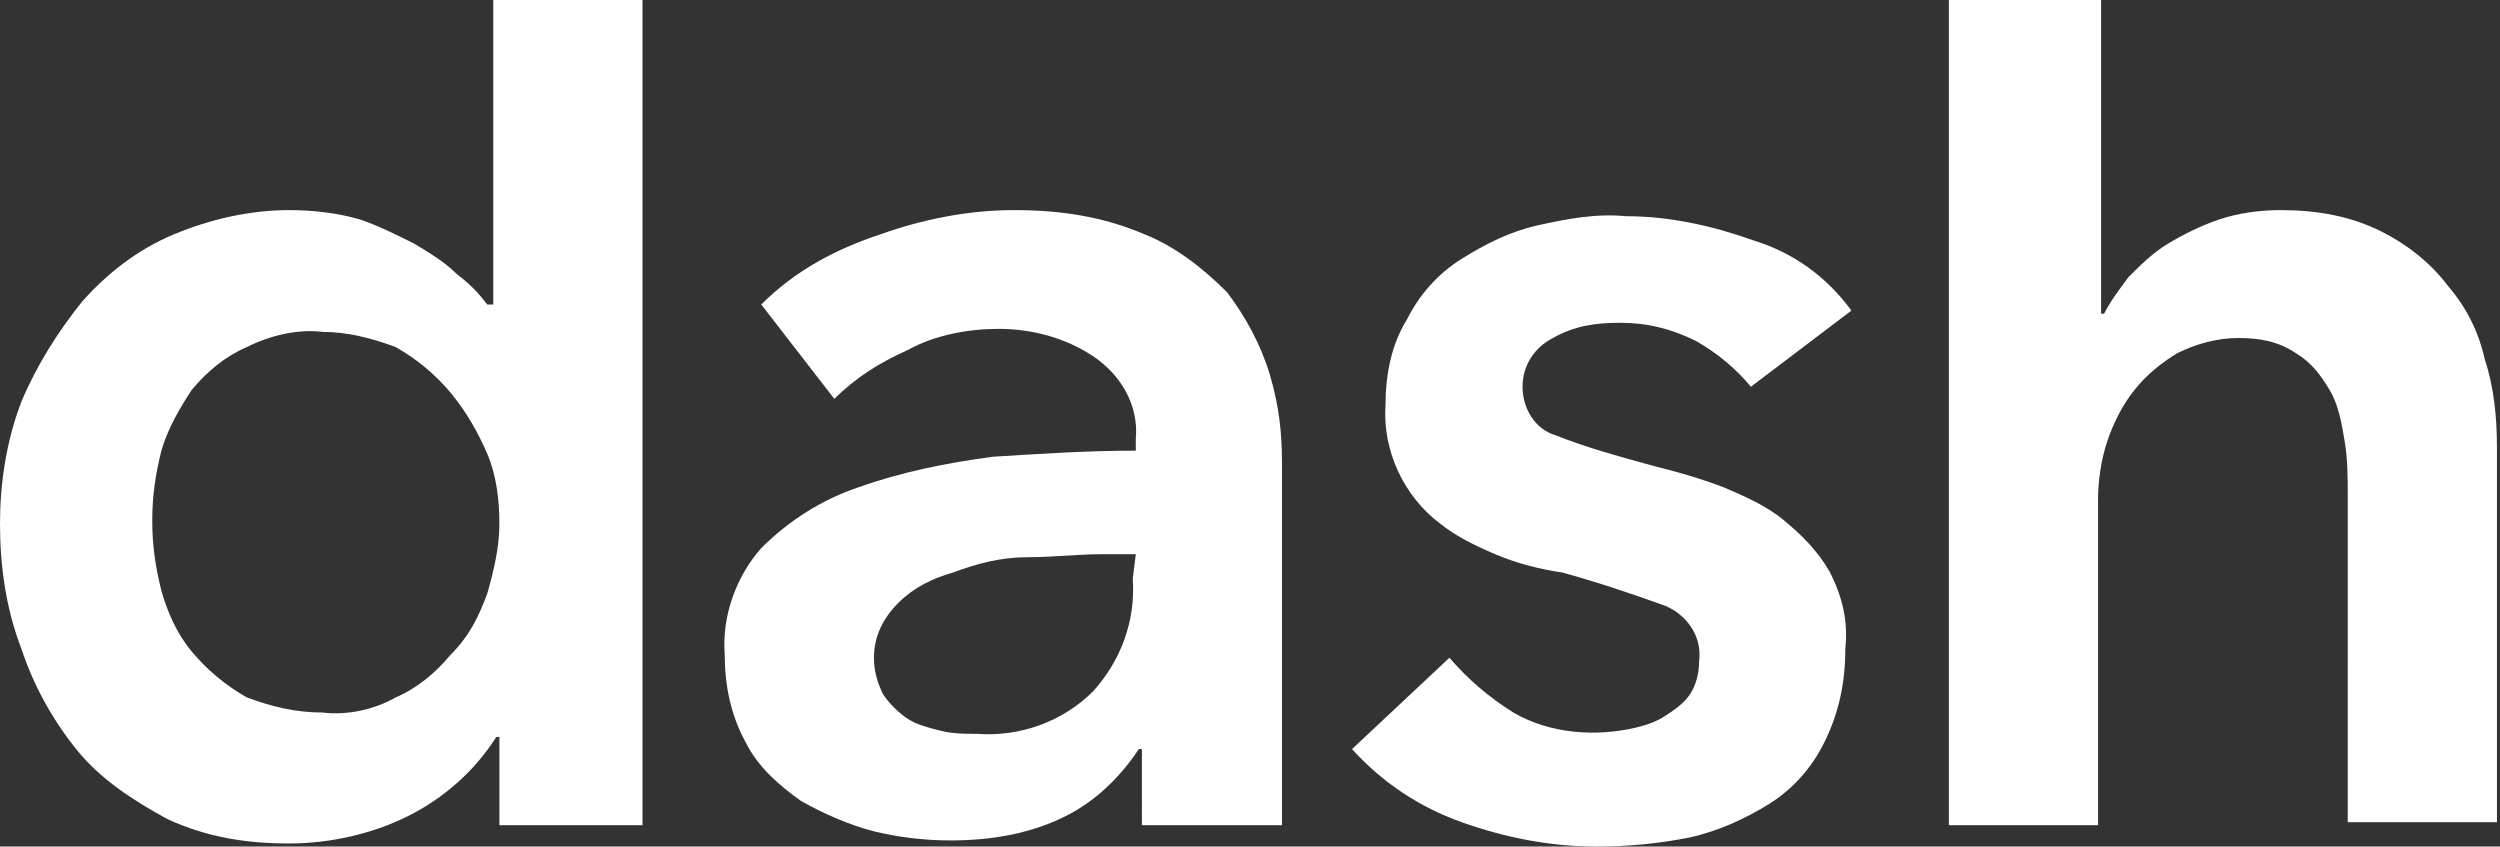 <?xml version="1.0" encoding="utf-8"?>
<!-- Generator: Adobe Illustrator 22.1.0, SVG Export Plug-In . SVG Version: 6.00 Build 0)  -->
<svg version="1.1" id="Group_1" xmlns="http://www.w3.org/2000/svg" xmlns:xlink="http://www.w3.org/1999/xlink" x="0px" y="0px"
	 viewBox="0 0 82.1 27.8" style="enable-background:new 0 0 82.1 27.8;" xml:space="preserve">
<rect x="0" y="0" width="82.1" height="27.8" fill="#333333" stroke="none"/>
<style type="text/css">
	.st0{fill:#FFFFFF;}
</style>
<path id="Path_12" class="st0" d="M16.2,0v10H16c-0.3-0.4-0.6-0.7-1-1c-0.4-0.4-0.9-0.7-1.4-1c-0.6-0.3-1.2-0.6-1.8-0.8
	C11.1,7,10.3,6.9,9.5,6.9c-1.3,0-2.6,0.3-3.8,0.8C4.5,8.2,3.5,9,2.7,9.9c-0.8,1-1.5,2.1-2,3.3c-0.5,1.3-0.7,2.7-0.7,4
	c0,1.4,0.2,2.8,0.7,4.1c0.4,1.2,1,2.3,1.8,3.3c0.8,1,1.9,1.7,3,2.3c1.3,0.6,2.6,0.8,4,0.8c1.3,0,2.7-0.3,3.9-0.9
	c1.2-0.6,2.2-1.5,2.9-2.6h0.1v2.9h4.7V0H16.2z M16,19.5c-0.3,0.8-0.6,1.4-1.2,2c-0.5,0.6-1.1,1.1-1.8,1.4c-0.7,0.4-1.6,0.6-2.4,0.5
	c-0.9,0-1.7-0.2-2.5-0.5c-0.7-0.4-1.3-0.9-1.8-1.5c-0.5-0.6-0.8-1.3-1-2c-0.2-0.8-0.3-1.5-0.3-2.3c0-0.8,0.1-1.5,0.3-2.3
	c0.2-0.7,0.6-1.4,1-2c0.5-0.6,1.1-1.1,1.8-1.4c0.8-0.4,1.7-0.6,2.5-0.5c0.8,0,1.6,0.2,2.4,0.5c0.7,0.4,1.3,0.9,1.8,1.5
	c0.5,0.6,0.9,1.3,1.2,2c0.3,0.7,0.4,1.5,0.4,2.3C16.4,18,16.2,18.8,16,19.5L16,19.5z"/>
<path id="Path_13" class="st0" d="M37.5,24.6h-0.1c-0.6,0.9-1.4,1.7-2.4,2.2c-1.2,0.6-2.5,0.8-3.8,0.8c-0.8,0-1.7-0.1-2.5-0.3
	c-0.8-0.2-1.7-0.6-2.4-1c-0.7-0.5-1.4-1.1-1.8-1.9c-0.5-0.9-0.7-1.9-0.7-2.9c-0.1-1.3,0.4-2.6,1.2-3.5c0.9-0.9,2-1.6,3.2-2
	c1.4-0.5,2.9-0.8,4.4-1c1.6-0.1,3.1-0.2,4.7-0.2v-0.4c0.1-1.1-0.5-2.1-1.4-2.7c-0.9-0.6-2-0.9-3.1-0.9c-1,0-2.1,0.2-3,0.7
	c-0.9,0.4-1.7,0.9-2.4,1.6L25,10c1.1-1.1,2.4-1.8,3.9-2.3c1.4-0.5,2.9-0.8,4.4-0.8c1.5,0,2.9,0.2,4.3,0.8c1,0.4,1.9,1.1,2.7,1.9
	c0.6,0.8,1.1,1.7,1.4,2.7c0.3,1,0.4,1.9,0.4,2.9v11.9h-4.6V24.6z M37.3,18.2h-1.1c-0.8,0-1.6,0.1-2.5,0.1c-0.8,0-1.6,0.2-2.4,0.5
	c-0.7,0.2-1.3,0.5-1.8,1c-0.5,0.5-0.8,1.1-0.8,1.8c0,0.4,0.1,0.8,0.3,1.2c0.2,0.3,0.5,0.6,0.8,0.8c0.3,0.2,0.7,0.3,1.1,0.4
	c0.4,0.1,0.8,0.1,1.2,0.1c1.4,0.1,2.8-0.4,3.8-1.4c0.9-1,1.4-2.3,1.3-3.7L37.3,18.2L37.3,18.2z"/>
<path id="Path_14" class="st0" d="M57.5,12.7c-0.5-0.6-1.1-1.1-1.8-1.5c-0.8-0.4-1.6-0.6-2.5-0.6c-0.8,0-1.5,0.1-2.2,0.5
	c-0.6,0.3-1,0.9-1,1.6c0,0.7,0.4,1.4,1.1,1.6c1,0.4,2.1,0.7,3.2,1c0.8,0.2,1.5,0.4,2.3,0.7c0.7,0.3,1.4,0.6,2,1.1
	c0.6,0.5,1.1,1,1.5,1.7c0.4,0.8,0.6,1.6,0.5,2.5c0,1.1-0.2,2.1-0.7,3.1c-0.4,0.8-1,1.5-1.8,2c-0.8,0.5-1.7,0.9-2.6,1.1
	c-1,0.2-2,0.3-3.1,0.3c-1.5,0-3-0.3-4.4-0.8c-1.4-0.5-2.6-1.3-3.6-2.4l3.2-3c0.6,0.7,1.3,1.3,2.1,1.8c1.2,0.7,2.7,0.8,4,0.5
	c0.4-0.1,0.7-0.2,1-0.4c0.3-0.2,0.6-0.4,0.8-0.7c0.2-0.3,0.3-0.7,0.3-1.1c0.1-0.8-0.4-1.5-1.1-1.8c-1.1-0.4-2.3-0.8-3.4-1.1
	c-0.7-0.1-1.5-0.3-2.2-0.6c-0.7-0.3-1.3-0.6-1.8-1c-1.2-0.9-1.9-2.4-1.8-3.9c0-1,0.2-2,0.7-2.8c0.4-0.8,1-1.5,1.8-2
	c0.8-0.5,1.6-0.9,2.5-1.1c0.9-0.2,1.9-0.4,2.9-0.3c1.4,0,2.8,0.3,4.2,0.8c1.3,0.4,2.4,1.2,3.2,2.3L57.5,12.7z"/>
<path id="Path_15" class="st0" d="M80.4,9.4C79.8,8.6,79,8,78.2,7.6c-1-0.5-2.1-0.7-3.3-0.7c-0.7,0-1.4,0.1-2,0.3
	c-0.6,0.2-1.2,0.5-1.7,0.8c-0.5,0.3-0.9,0.7-1.3,1.1c-0.3,0.4-0.6,0.8-0.8,1.2h-0.1V0H64v27.1h4.9V16.4c0-0.6,0.1-1.3,0.3-1.9
	c0.2-0.6,0.5-1.2,0.9-1.7c0.4-0.5,0.9-0.9,1.4-1.2c0.6-0.3,1.3-0.5,2-0.5c0.7,0,1.3,0.1,1.9,0.5c0.5,0.3,0.8,0.7,1.1,1.2
	c0.3,0.5,0.4,1.1,0.5,1.7c0.1,0.6,0.1,1.2,0.1,1.8V27h4.9V14.7c0-1-0.1-2-0.4-2.9C81.4,10.9,81,10.1,80.4,9.4z"/>
</svg>
